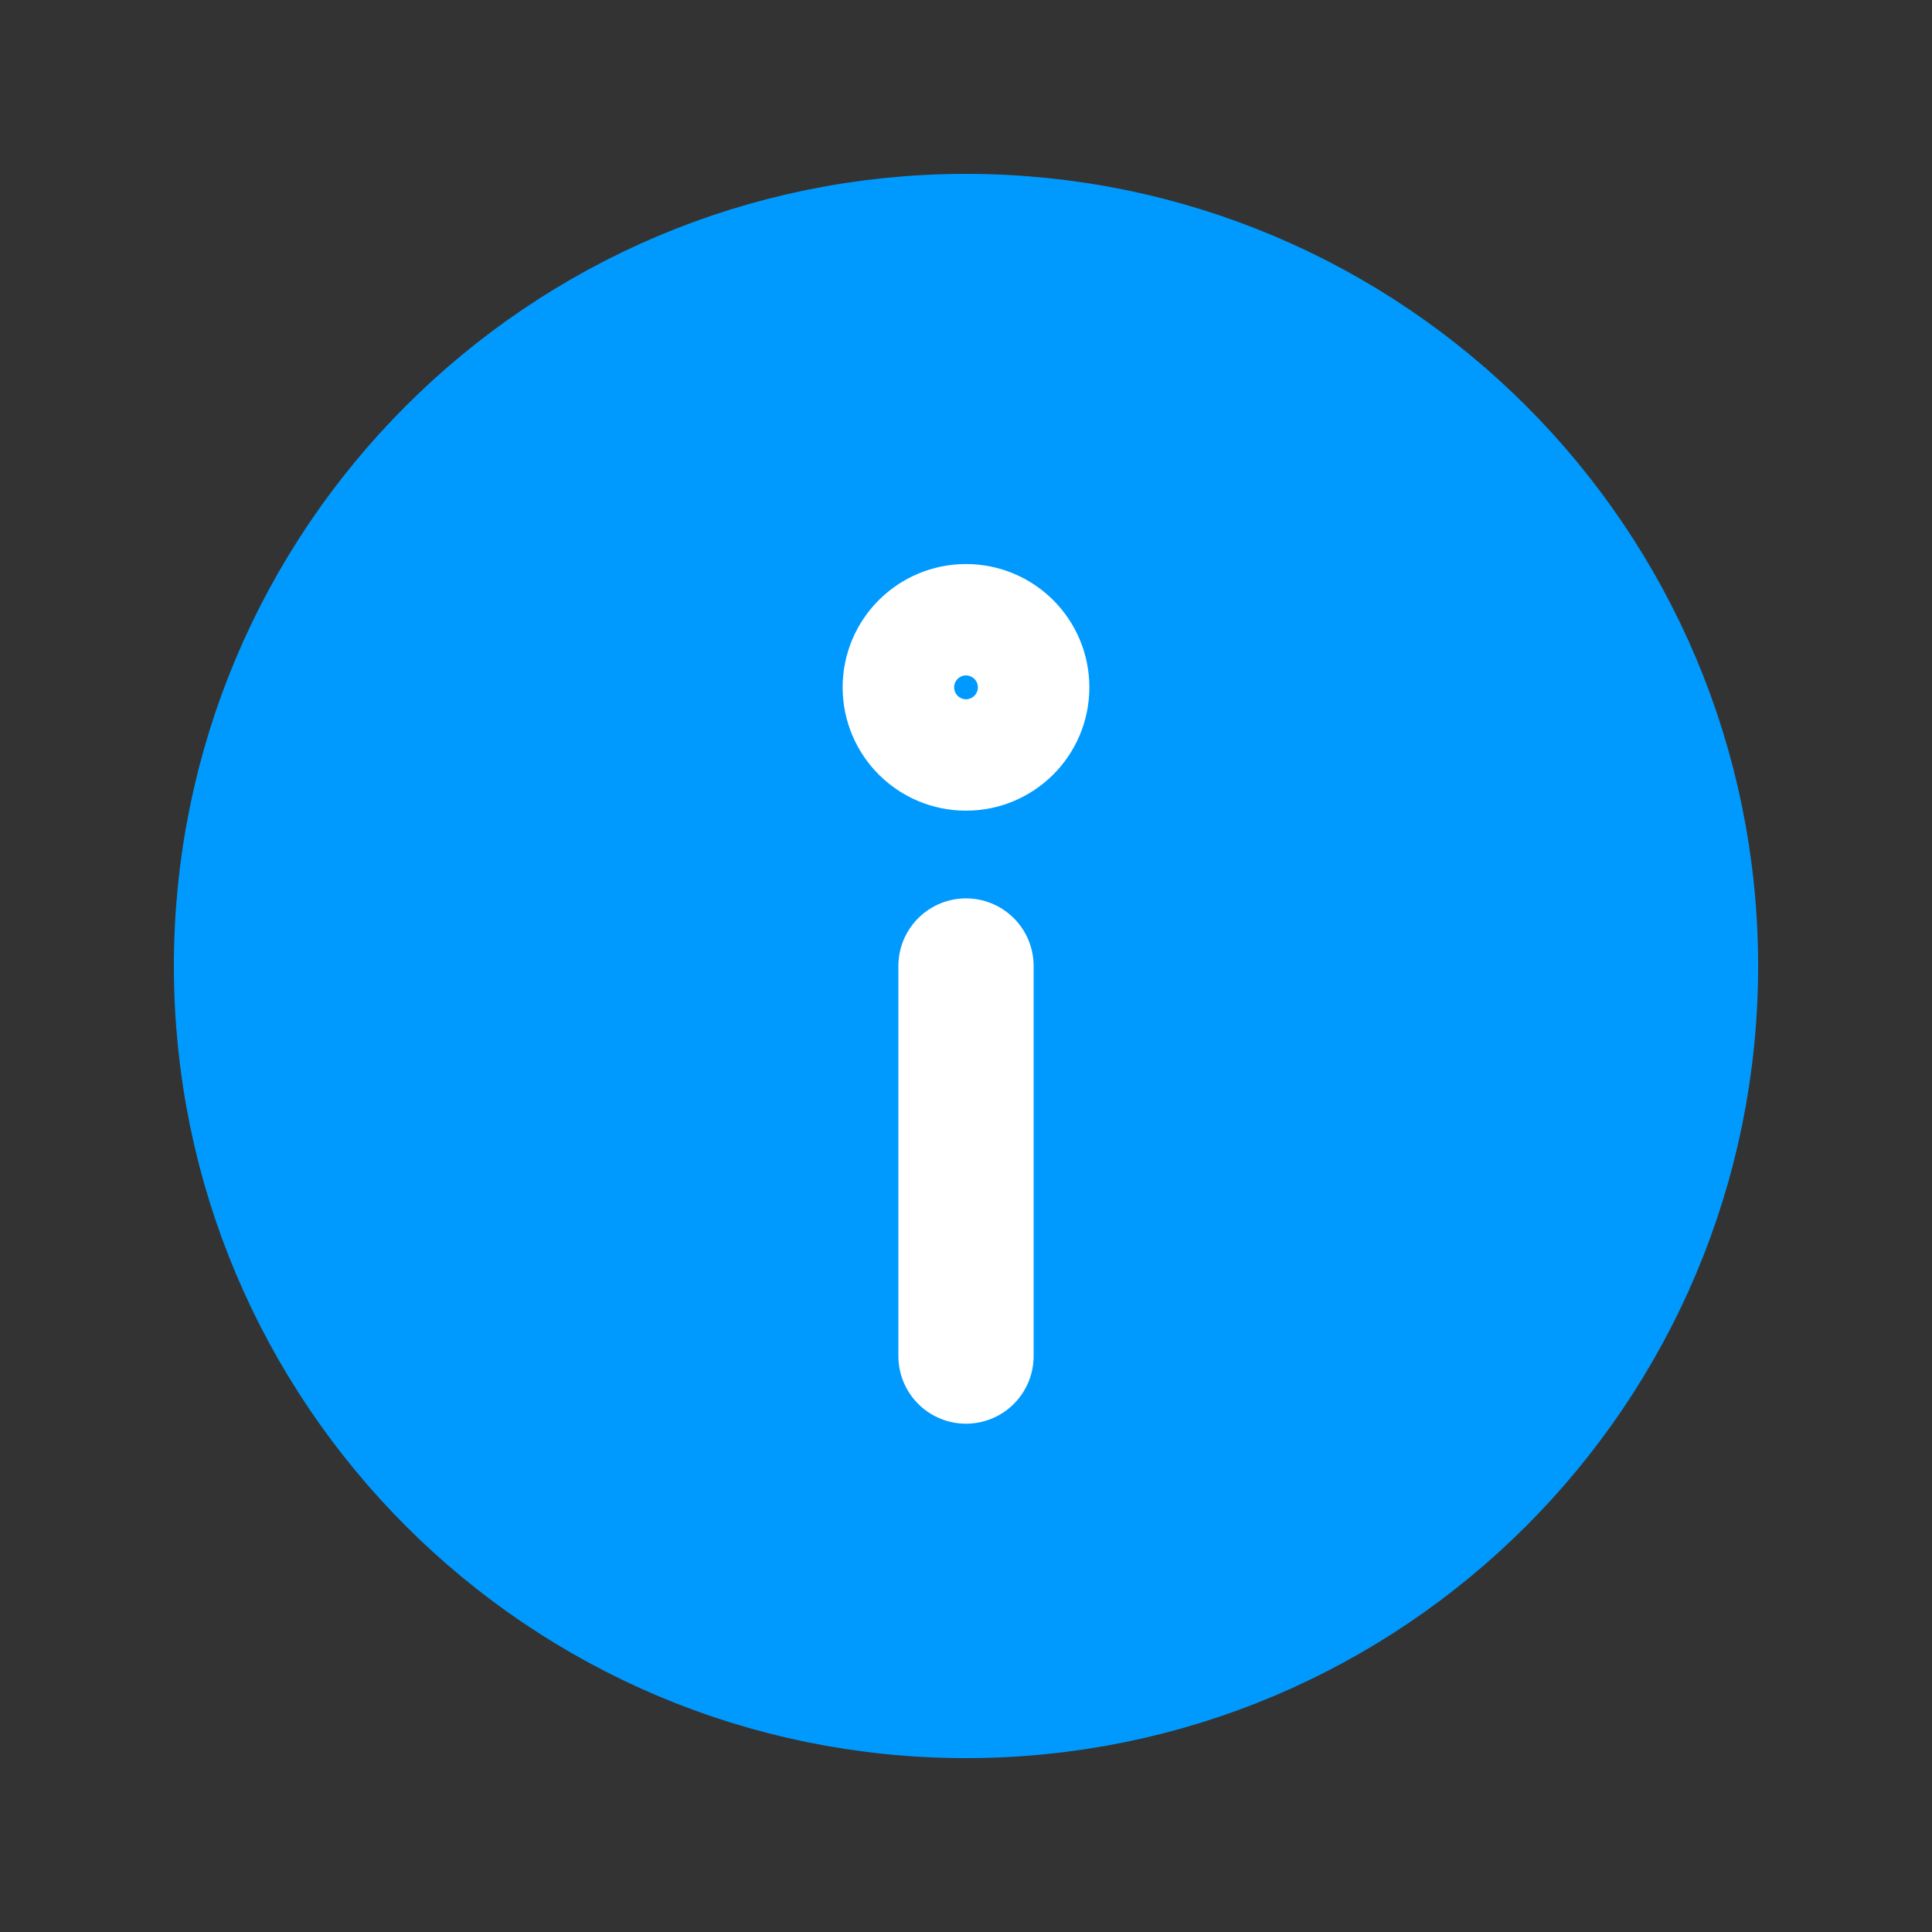 <svg width="20" height="20" viewBox="0 0 20 20" fill="none" xmlns="http://www.w3.org/2000/svg">
<rect x="0" y="0" width="20" height="20" fill="#333333" stroke="none"/>
<path d="M10 17.5C14.142 17.5 17.5 14.142 17.5 10C17.5 5.858 14.142 2.5 10 2.5C5.858 2.5 2.5 5.858 2.5 10C2.5 14.142 5.858 17.5 10 17.5Z" fill="#009AFF" stroke="#009AFF" stroke-width="1.4" stroke-linecap="round" stroke-linejoin="round"/>
<path d="M10 10V14.038" stroke="white" stroke-width="1.4" stroke-linecap="round" stroke-linejoin="round"/>
<path d="M10 7.692C10.319 7.692 10.577 7.434 10.577 7.115C10.577 6.797 10.319 6.539 10 6.539C9.681 6.539 9.423 6.797 9.423 7.115C9.423 7.434 9.681 7.692 10 7.692Z" stroke="white" stroke-width="1.4" stroke-linecap="round" stroke-linejoin="round"/>
</svg>
